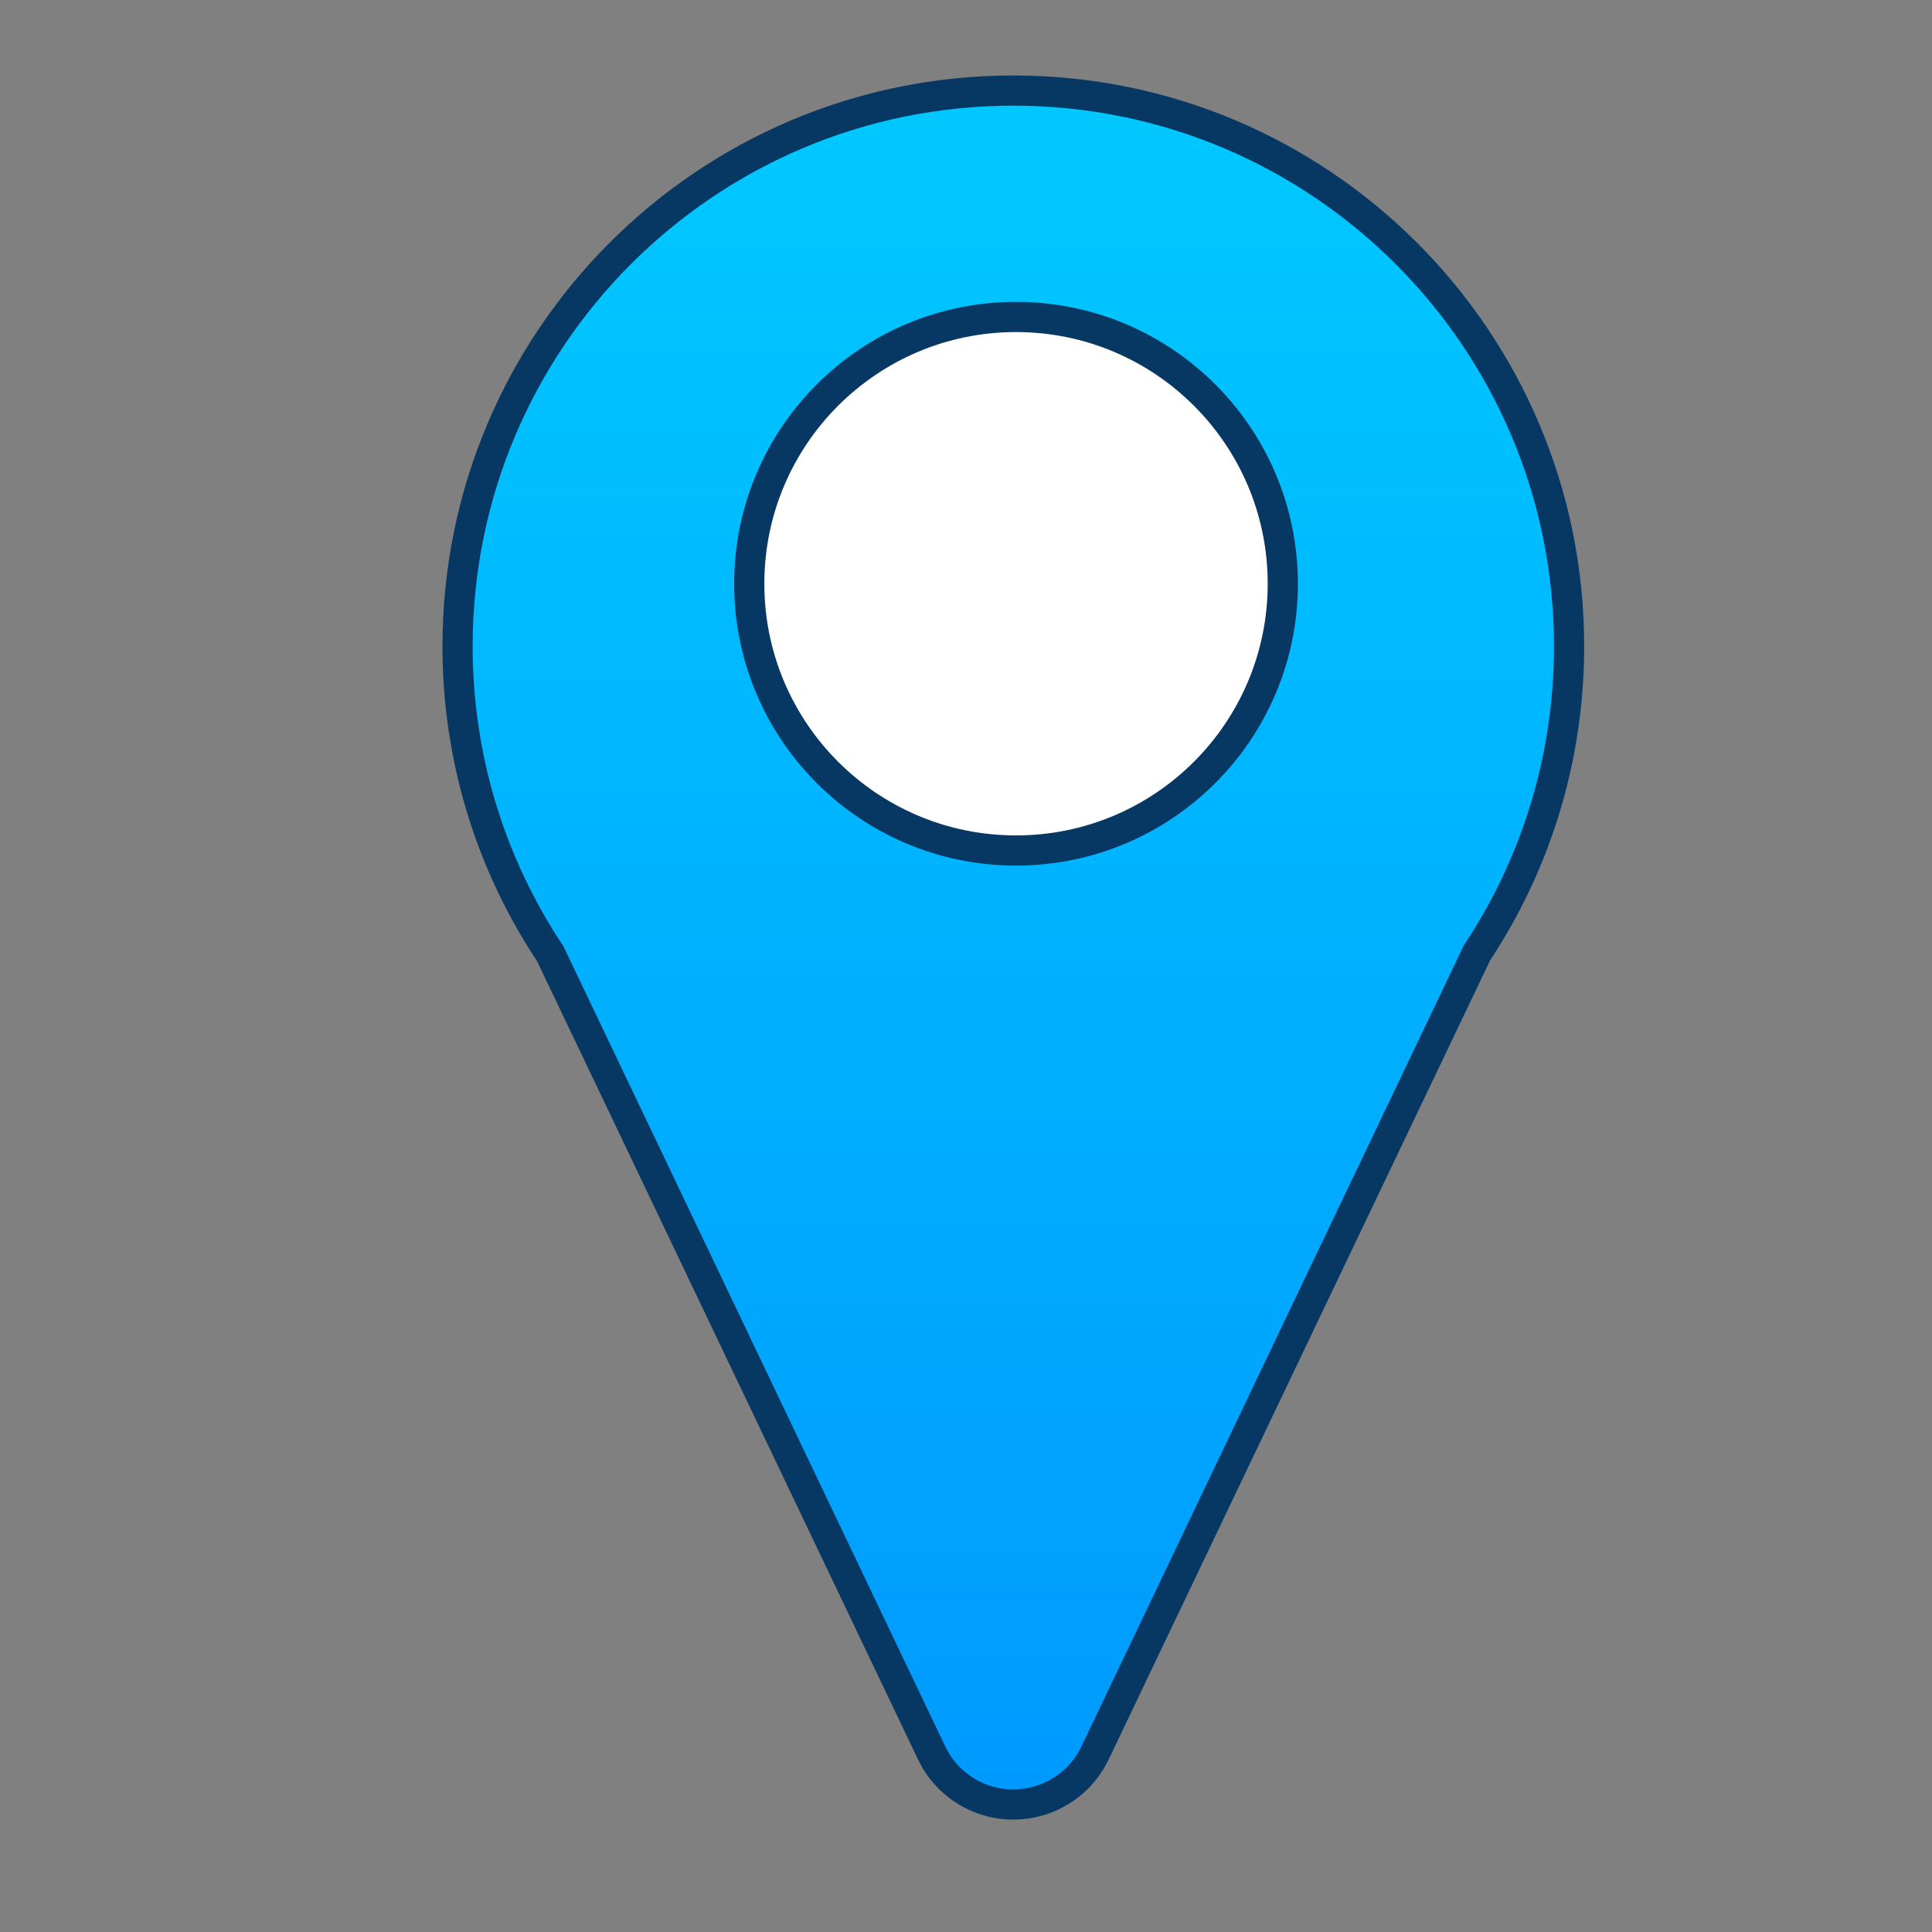 <?xml version="1.0" encoding="UTF-8"?>
<svg width="64px" height="64px" viewBox="0 0 64 64" version="1.1" xmlns="http://www.w3.org/2000/svg" xmlns:xlink="http://www.w3.org/1999/xlink">
    <rect x="0" y="0" width="64" height="64" fill="#808080" stroke="none"/>
    <!-- Generator: Sketch 56.2 (81672) - https://sketch.com -->
    <title>pin</title>
    <desc>Created with Sketch.</desc>
    <defs>
        <linearGradient x1="50%" y1="0%" x2="50%" y2="100%" id="linearGradient-1">
            <stop stop-color="#00C9FF" offset="0%"></stop>
            <stop stop-color="#0099FF" offset="100%"></stop>
        </linearGradient>
    </defs>
    <g id="pin" stroke="none" stroke-width="1" fill="none" fill-rule="evenodd">
        <path d="M18.228,31.594 C16.288,28.677 15.157,25.176 15.157,21.41 C15.157,11.243 23.4,3 33.568,3 C43.735,3 51.978,11.243 51.978,21.41 C51.978,25.164 50.854,28.656 48.925,31.567 L36.275,58.068 C35.562,59.564 33.771,60.197 32.276,59.484 C31.656,59.188 31.156,58.688 30.861,58.068 L18.228,31.594 Z" id="Combined-Shape" stroke="#073863" fill="url(#linearGradient-1)"></path>
        <circle id="Oval" stroke="#073863" fill="#FFFFFF" cx="33.657" cy="19.337" r="8.837"></circle>
    </g>
</svg>